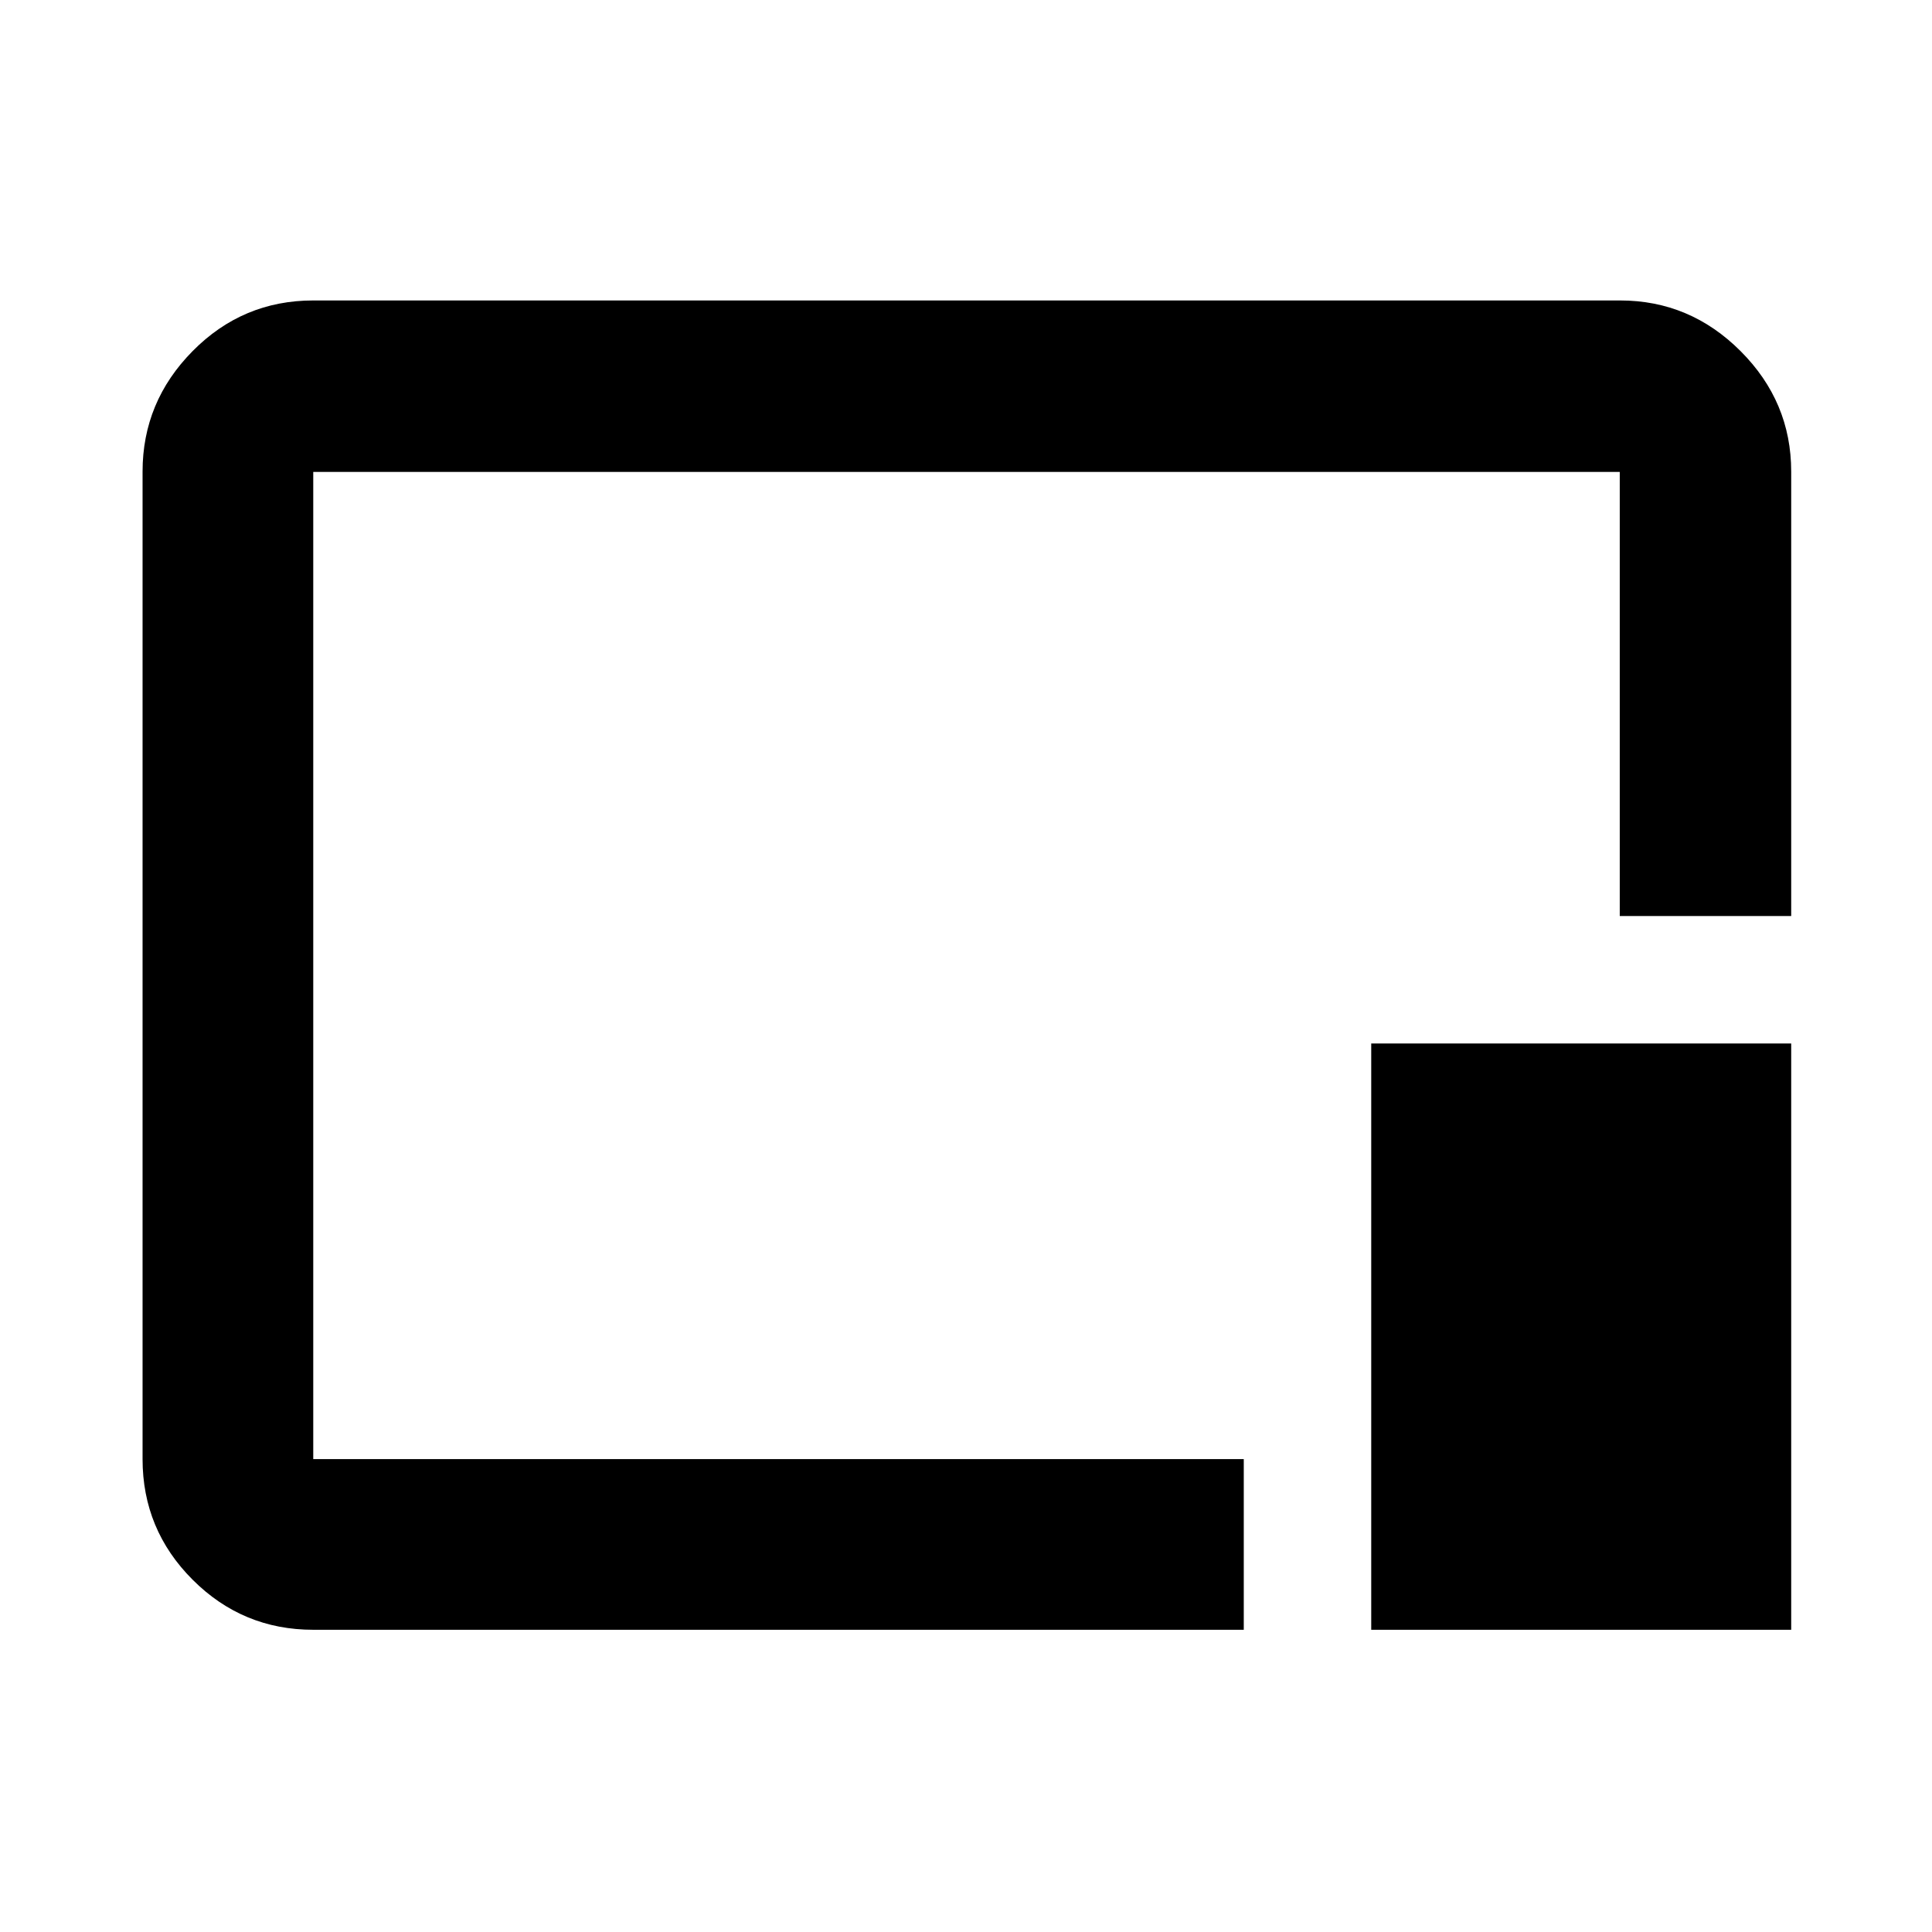 <svg xmlns="http://www.w3.org/2000/svg" height="40" viewBox="0 96 960 960" width="40"><path d="M155.652 905.827q-35.064 0-59.938-24.874-24.874-24.874-24.874-59.938v-490.67q0-34.725 24.874-59.887t59.938-25.162h649.35q34.712 0 59.873 25.162 25.162 25.162 25.162 59.883v220.834h-85.189v-220.69H155.652v490.53h462.371v84.812H155.652Zm525.703 0V614.508h208.682v291.319H681.355ZM480.5 575.5Z"/></svg>
